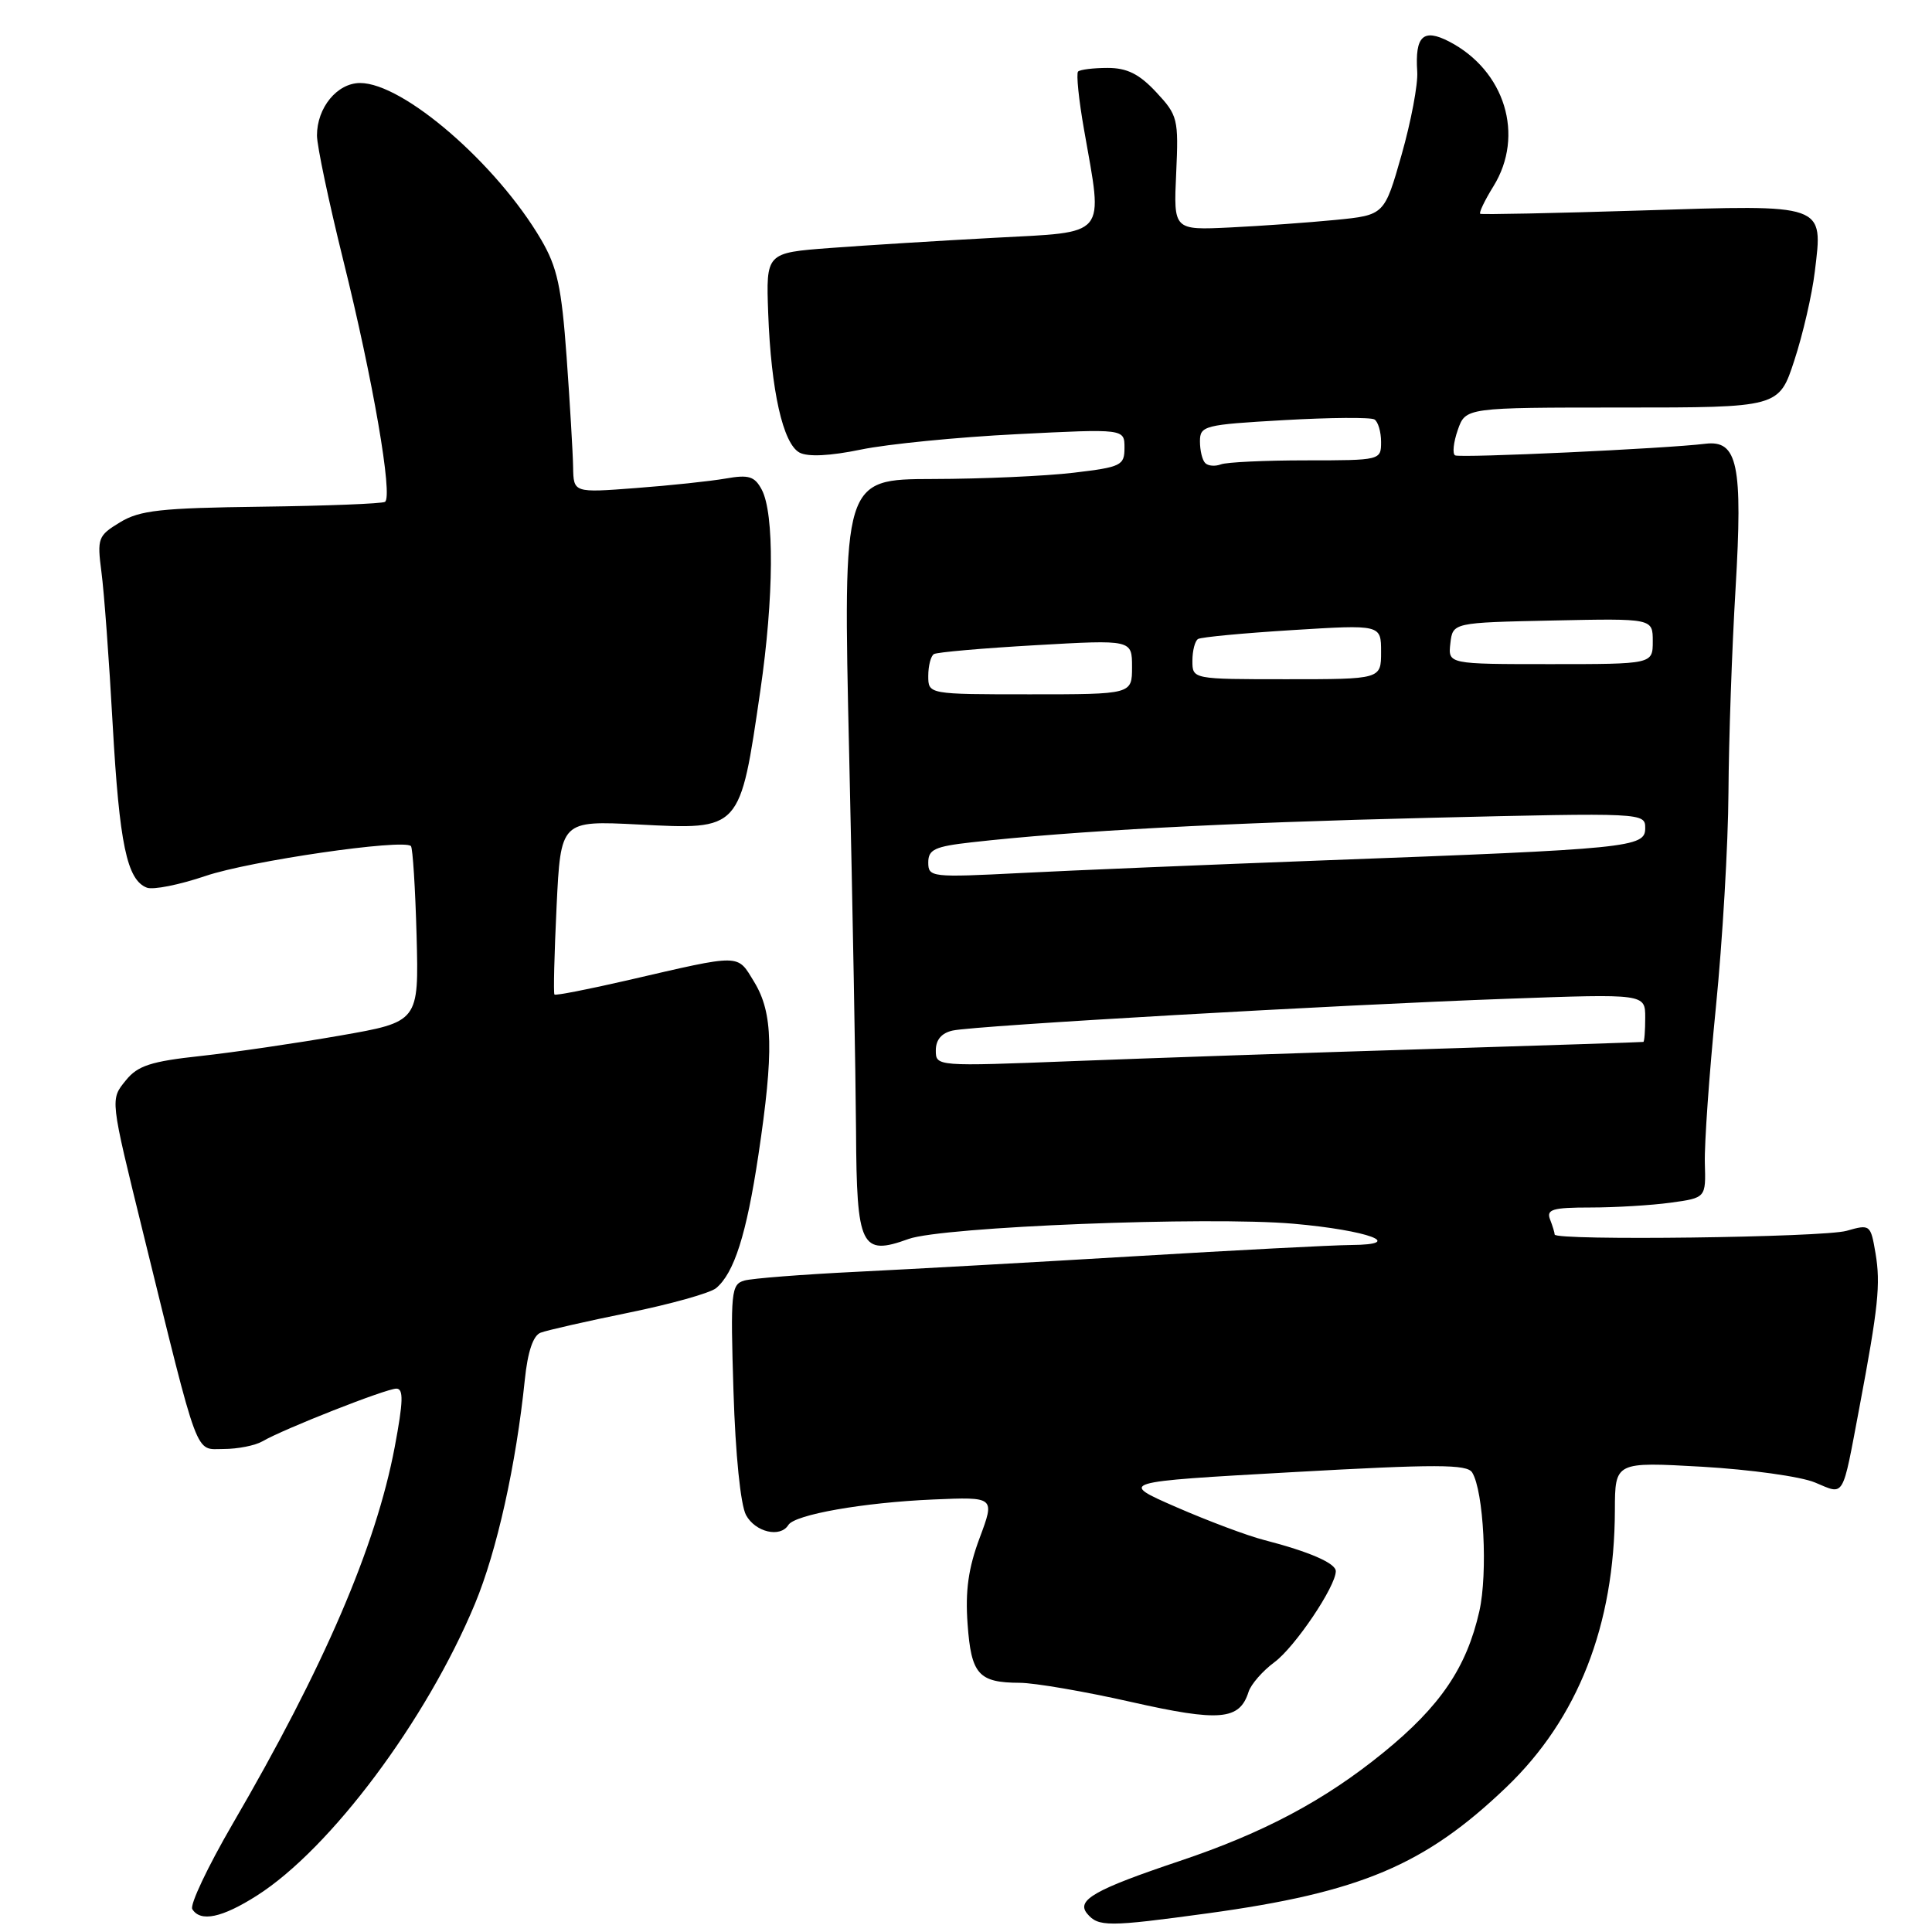 <?xml version="1.0" encoding="UTF-8" standalone="no"?>
<!DOCTYPE svg PUBLIC "-//W3C//DTD SVG 1.1//EN" "http://www.w3.org/Graphics/SVG/1.1/DTD/svg11.dtd" >
<svg xmlns="http://www.w3.org/2000/svg" xmlns:xlink="http://www.w3.org/1999/xlink" version="1.1" viewBox="0 0 256 256">
 <g >
 <path fill="currentColor"
d=" M 160.00 253.53 C 180.24 250.76 188.80 247.15 199.59 236.82 C 209.09 227.73 213.94 215.34 213.98 200.10 C 214.00 193.70 214.00 193.70 225.55 194.35 C 231.90 194.72 238.63 195.65 240.50 196.44 C 244.47 198.09 244.06 198.79 246.38 186.50 C 248.89 173.17 249.20 170.16 248.52 166.09 C 247.87 162.25 247.80 162.20 244.68 163.09 C 241.61 163.97 206.00 164.42 206.00 163.58 C 206.00 163.35 205.73 162.45 205.39 161.58 C 204.88 160.25 205.72 160.00 210.75 160.00 C 214.04 160.00 218.82 159.71 221.38 159.36 C 226.04 158.72 226.04 158.72 225.90 154.11 C 225.83 151.57 226.48 142.30 227.36 133.50 C 228.24 124.70 228.99 111.88 229.03 105.00 C 229.07 98.12 229.49 85.97 229.97 78.00 C 230.94 61.56 230.25 58.28 225.97 58.80 C 220.81 59.44 193.47 60.71 192.81 60.34 C 192.43 60.13 192.59 58.62 193.16 56.98 C 194.20 54.00 194.20 54.00 214.96 54.00 C 235.72 54.00 235.72 54.00 237.76 47.75 C 238.89 44.31 240.11 39.02 240.47 36.00 C 241.57 26.94 242.04 27.11 217.50 27.89 C 205.95 28.25 196.34 28.45 196.14 28.33 C 195.94 28.21 196.72 26.57 197.89 24.68 C 202.06 17.94 199.42 9.34 192.01 5.50 C 188.58 3.73 187.48 4.78 187.79 9.49 C 187.91 11.14 186.97 16.10 185.72 20.50 C 183.44 28.50 183.44 28.50 176.97 29.14 C 173.41 29.49 167.12 29.94 163.00 30.14 C 155.50 30.50 155.50 30.50 155.85 22.96 C 156.18 15.74 156.06 15.28 153.20 12.21 C 150.95 9.80 149.34 9.00 146.77 9.00 C 144.88 9.00 143.12 9.22 142.85 9.48 C 142.59 9.75 142.94 13.23 143.65 17.23 C 146.17 31.61 146.93 30.69 131.75 31.51 C 124.46 31.90 114.67 32.51 110.00 32.86 C 101.50 33.50 101.50 33.50 101.79 41.50 C 102.17 51.78 103.75 58.79 105.94 59.97 C 107.05 60.56 109.97 60.42 114.08 59.57 C 117.61 58.84 126.91 57.92 134.75 57.53 C 149.00 56.81 149.00 56.81 149.00 59.33 C 149.00 61.68 148.58 61.89 142.25 62.64 C 138.54 63.08 130.14 63.46 123.60 63.47 C 111.69 63.50 111.69 63.50 112.52 100.00 C 112.98 120.08 113.38 142.52 113.43 149.89 C 113.51 165.27 114.09 166.45 120.39 164.17 C 124.88 162.55 160.04 161.16 171.39 162.15 C 181.30 163.02 186.41 164.92 179.00 164.97 C 176.53 164.99 163.70 165.66 150.50 166.45 C 137.30 167.24 120.65 168.17 113.50 168.52 C 106.35 168.87 99.66 169.39 98.63 169.68 C 96.88 170.18 96.78 171.18 97.19 184.36 C 97.45 192.75 98.13 199.41 98.85 200.75 C 100.08 203.02 103.39 203.80 104.46 202.07 C 105.31 200.69 114.38 199.09 123.67 198.69 C 131.84 198.34 131.84 198.34 129.81 203.78 C 128.31 207.78 127.89 210.80 128.21 215.19 C 128.69 221.87 129.66 222.96 135.12 222.98 C 137.10 222.99 143.75 224.13 149.89 225.52 C 161.63 228.17 164.25 227.94 165.44 224.18 C 165.76 223.18 167.30 221.41 168.87 220.25 C 171.59 218.24 177.00 210.21 177.00 208.19 C 177.00 207.13 173.50 205.61 167.50 204.06 C 165.30 203.50 160.06 201.53 155.86 199.70 C 148.21 196.36 148.21 196.36 171.23 195.07 C 190.33 194.00 194.39 194.01 195.07 195.11 C 196.60 197.59 197.16 208.45 196.02 213.50 C 194.33 220.96 190.86 226.08 183.30 232.23 C 175.51 238.57 167.45 242.86 156.29 246.60 C 145.06 250.37 142.57 251.78 144.05 253.56 C 145.52 255.33 146.82 255.33 160.00 253.53 Z  M 34.05 251.17 C 43.78 244.98 56.51 227.95 62.93 212.52 C 65.84 205.53 68.38 194.11 69.54 182.83 C 69.92 179.12 70.64 176.97 71.63 176.59 C 72.46 176.27 77.71 175.08 83.29 173.94 C 88.88 172.80 94.09 171.34 94.88 170.69 C 97.28 168.69 98.91 163.57 100.49 153.06 C 102.55 139.34 102.43 134.22 99.95 130.14 C 97.63 126.35 98.44 126.36 83.12 129.90 C 77.95 131.09 73.61 131.94 73.47 131.78 C 73.32 131.63 73.45 126.38 73.75 120.11 C 74.30 108.73 74.30 108.73 84.59 109.25 C 98.20 109.95 98.03 110.12 100.75 91.50 C 102.55 79.17 102.62 68.03 100.93 64.87 C 99.99 63.11 99.21 62.87 96.15 63.41 C 94.14 63.76 88.79 64.33 84.25 64.67 C 76.00 65.30 76.00 65.30 75.94 61.90 C 75.91 60.03 75.52 53.47 75.08 47.32 C 74.41 38.01 73.84 35.41 71.70 31.75 C 65.82 21.71 53.44 11.00 47.72 11.00 C 44.68 11.00 42.00 14.26 42.00 17.95 C 42.00 19.32 43.57 26.76 45.48 34.47 C 49.42 50.30 52.09 65.82 51.01 66.50 C 50.61 66.74 43.24 67.03 34.63 67.14 C 21.32 67.31 18.52 67.61 15.90 69.21 C 12.98 70.98 12.86 71.32 13.44 75.79 C 13.79 78.38 14.46 87.47 14.93 96.00 C 15.82 111.83 16.82 116.61 19.46 117.62 C 20.29 117.94 23.78 117.24 27.23 116.07 C 33.07 114.08 53.45 111.12 54.45 112.11 C 54.69 112.36 55.03 117.70 55.20 123.98 C 55.50 135.40 55.50 135.40 45.00 137.23 C 39.22 138.24 30.92 139.45 26.54 139.93 C 20.04 140.63 18.25 141.21 16.71 143.11 C 14.58 145.74 14.54 145.36 19.00 163.50 C 26.47 193.85 25.78 192.00 29.62 192.00 C 31.50 192.00 33.81 191.54 34.76 190.99 C 37.57 189.35 51.16 184.00 52.52 184.00 C 53.49 184.00 53.44 185.69 52.30 191.75 C 49.81 204.91 42.93 220.90 30.80 241.72 C 27.53 247.35 25.13 252.41 25.48 252.97 C 26.56 254.72 29.42 254.12 34.05 251.17 Z  M 124.00 139.18 C 124.00 137.77 124.77 136.87 126.25 136.55 C 129.30 135.89 177.20 133.15 199.75 132.34 C 218.00 131.68 218.00 131.68 218.00 134.84 C 218.00 136.58 217.89 138.03 217.75 138.06 C 217.61 138.10 204.68 138.52 189.00 139.01 C 173.32 139.49 152.29 140.21 142.25 140.60 C 124.05 141.31 124.00 141.31 124.00 139.18 Z  M 123.00 114.28 C 123.00 112.56 123.86 112.16 128.75 111.61 C 142.13 110.10 162.29 109.02 189.25 108.37 C 217.90 107.68 218.00 107.69 218.00 109.75 C 218.00 112.29 216.05 112.49 175.50 114.00 C 160.10 114.58 141.99 115.33 135.25 115.68 C 123.41 116.28 123.00 116.24 123.00 114.28 Z  M 123.00 89.56 C 123.00 88.22 123.34 86.91 123.75 86.67 C 124.16 86.42 130.24 85.89 137.25 85.49 C 150.00 84.76 150.00 84.76 150.00 88.38 C 150.00 92.00 150.00 92.00 136.50 92.00 C 123.00 92.00 123.00 92.00 123.00 89.56 Z  M 158.00 87.56 C 158.00 86.22 158.34 84.91 158.75 84.67 C 159.16 84.42 164.79 83.89 171.25 83.49 C 183.00 82.76 183.00 82.76 183.00 86.38 C 183.00 90.00 183.00 90.00 170.50 90.00 C 158.00 90.00 158.00 90.00 158.00 87.56 Z  M 192.18 85.25 C 192.50 82.50 192.50 82.50 205.75 82.22 C 219.00 81.94 219.00 81.94 219.00 84.97 C 219.00 88.00 219.00 88.00 205.43 88.00 C 191.87 88.00 191.87 88.00 192.18 85.25 Z  M 159.70 61.36 C 159.31 60.98 159.00 59.69 159.00 58.49 C 159.00 56.41 159.55 56.27 170.12 55.67 C 176.24 55.32 181.64 55.28 182.12 55.58 C 182.60 55.87 183.00 57.22 183.00 58.56 C 183.00 60.98 182.93 61.00 173.08 61.00 C 167.63 61.00 162.54 61.24 161.78 61.53 C 161.02 61.82 160.08 61.75 159.70 61.36 Z "/>
</g>
</svg>